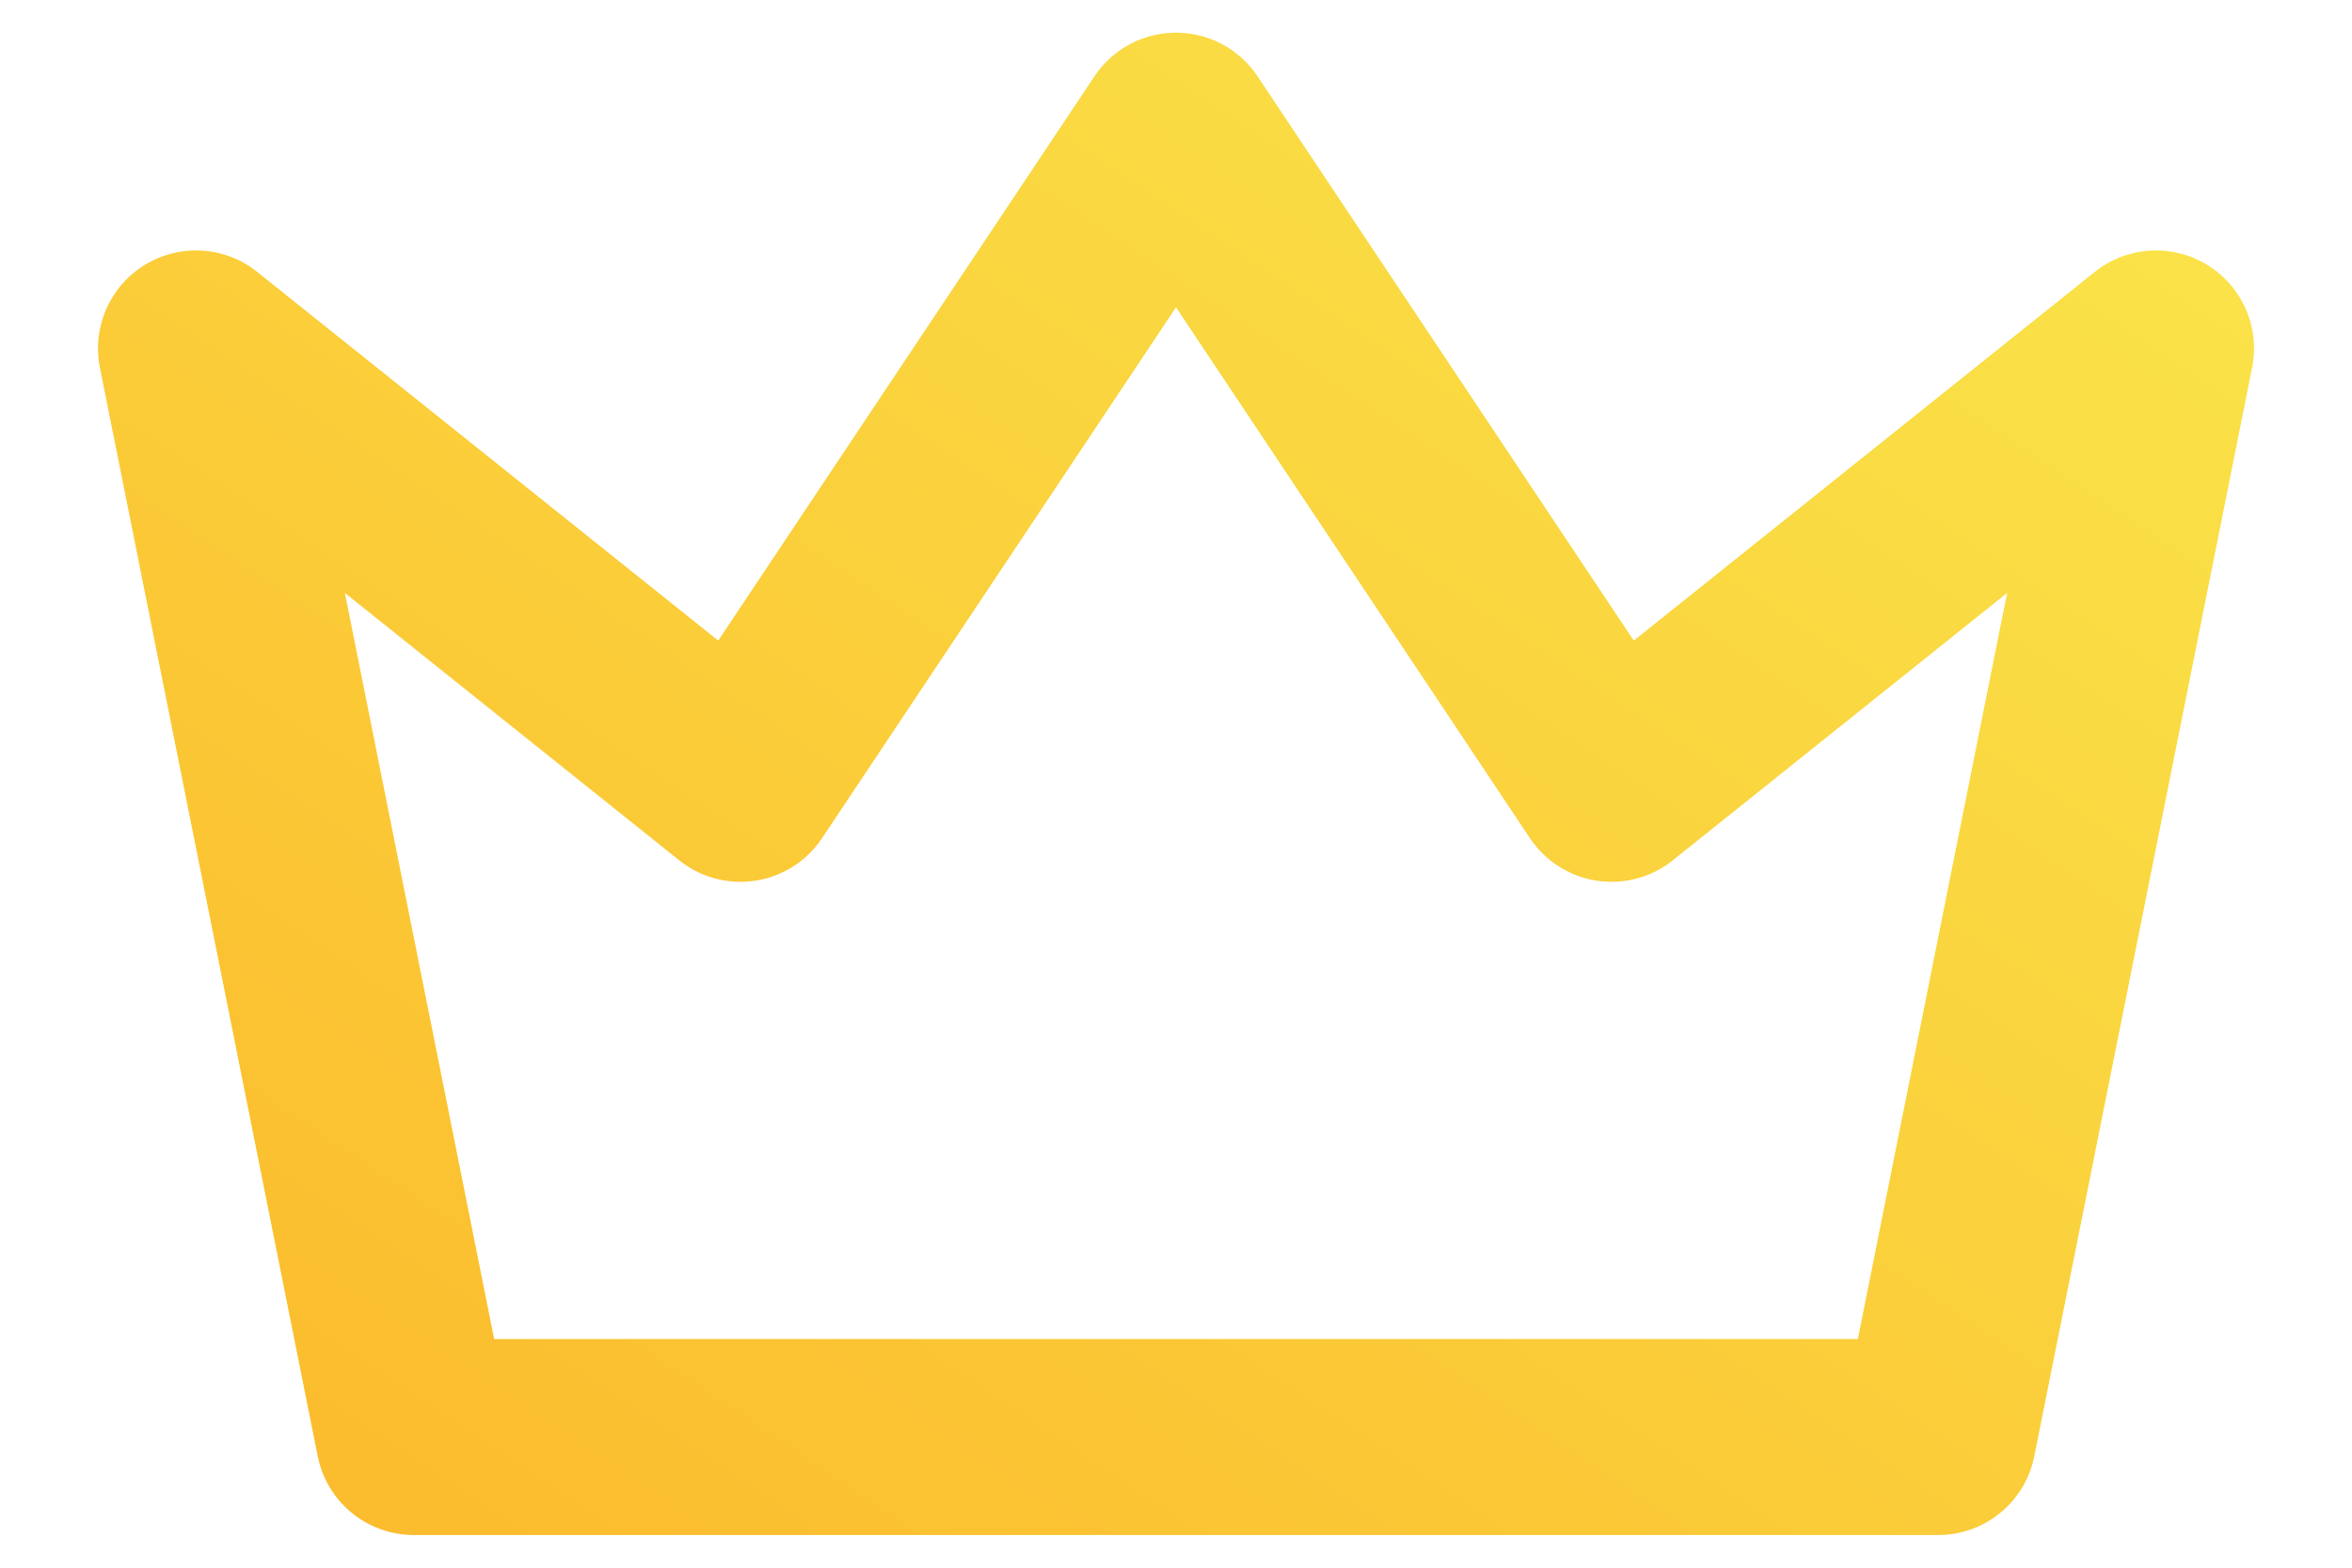 <svg width="18" height="12" viewBox="0 0 18 12" fill="none" xmlns="http://www.w3.org/2000/svg">
<path d="M9 1L12.333 6L16.5 2.667L14.833 11H3.167L1.5 2.667L5.667 6L9 1Z" stroke="url(#paint0_linear)" stroke-width="1.5" stroke-linecap="round" stroke-linejoin="round"/>
<defs>
<linearGradient id="paint0_linear" x1="0.9" y1="11.4" x2="10.777" y2="-3.415" gradientUnits="userSpaceOnUse">
<stop stop-color="#FBBA2C"/>
<stop offset="1" stop-color="#FAE54A"/>
</linearGradient>
</defs>
</svg>
